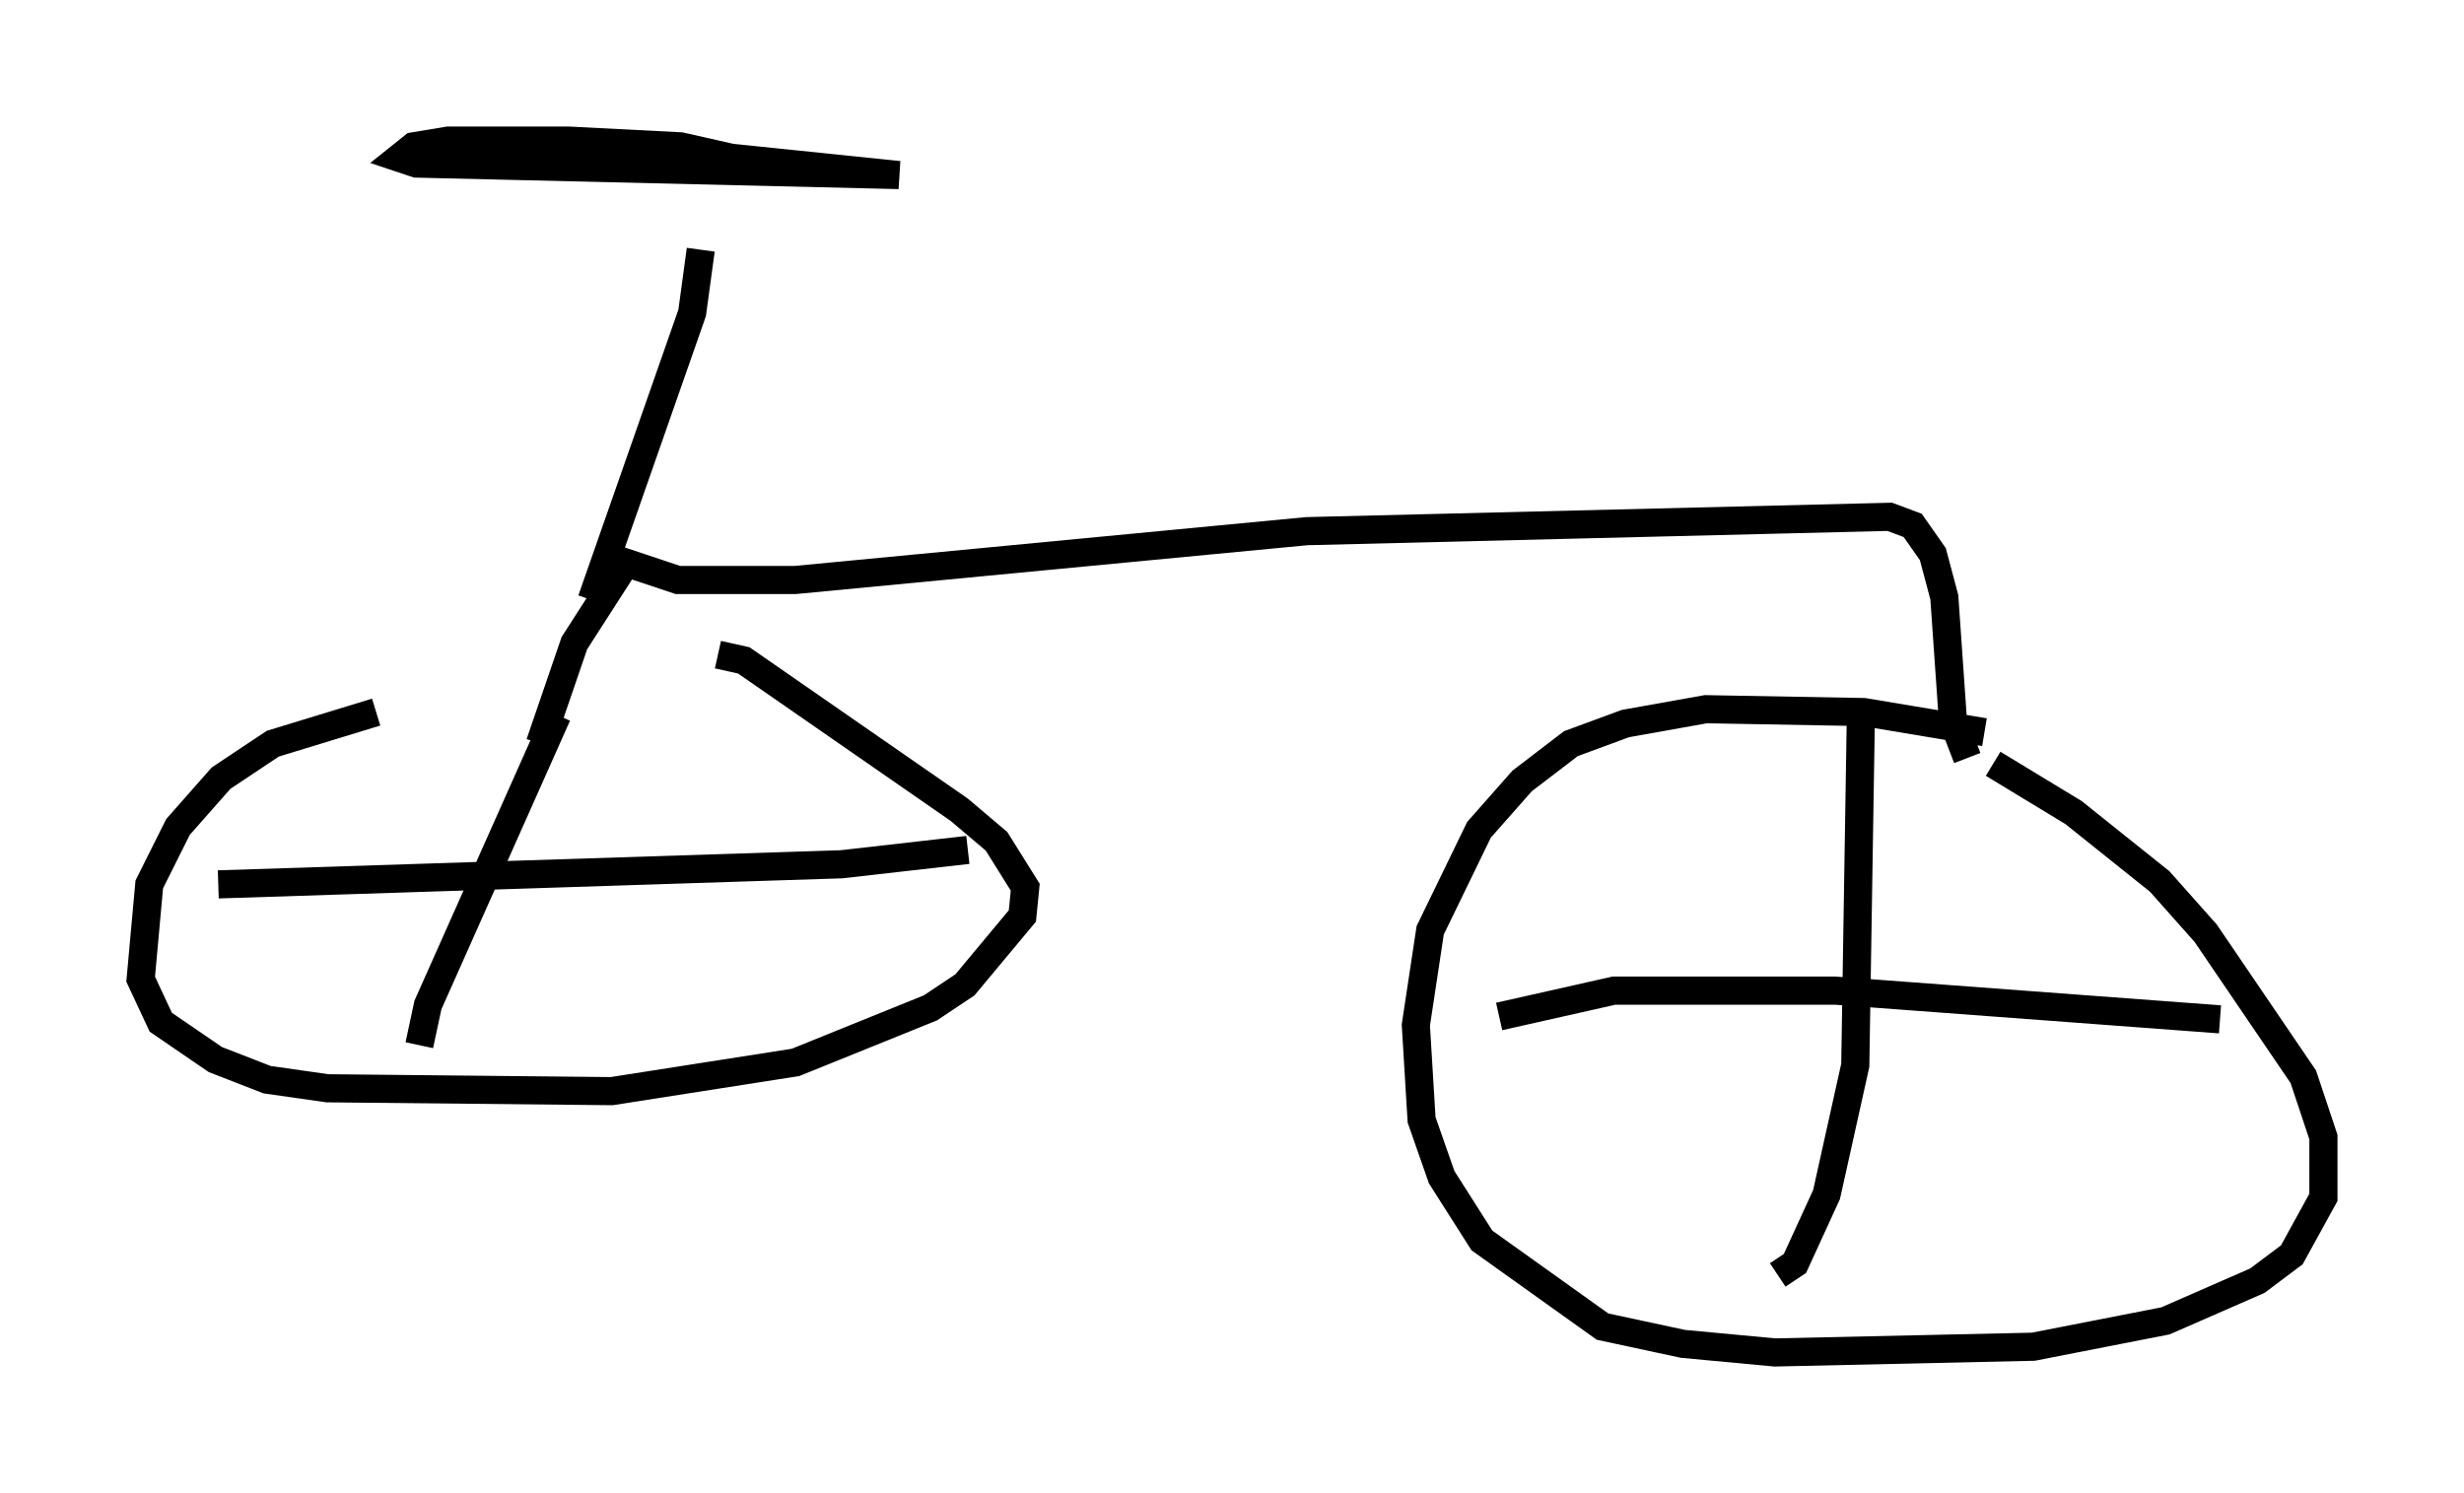 <?xml version="1.0" encoding="utf-8" ?>
<svg baseProfile="full" height="53.08" version="1.1" width="87.584" xmlns="http://www.w3.org/2000/svg" xmlns:ev="http://www.w3.org/2001/xml-events" xmlns:xlink="http://www.w3.org/1999/xlink"><defs /><rect fill="white" height="53.08" width="87.584" x="0" y="0" /><path d="M19.088, 25.009 m-5.717, 0.306 l-3.675, 1.123 -1.838, 1.225 l-1.531, 1.735 -1.021, 2.042 l-0.306, 3.369 0.715, 1.531 l1.94, 1.327 1.838, 0.715 l2.144, 0.306 10.106, 0.102 l6.533, -1.021 4.798, -1.94 l1.225, -0.817 2.042, -2.45 l0.102, -1.021 -1.021, -1.633 l-1.327, -1.123 -7.656, -5.308 l-0.919, -0.204 m45.019, 2.756 l-4.288, -0.715 -5.615, -0.102 l-2.858, 0.51 -1.94, 0.715 l-1.735, 1.327 -1.531, 1.735 l-1.735, 3.573 -0.51, 3.369 l0.204, 3.369 0.715, 2.042 l1.429, 2.246 4.288, 3.063 l2.858, 0.613 3.267, 0.306 l9.188, -0.204 4.696, -0.919 l3.267, -1.429 1.225, -0.919 l1.123, -2.042 0.0, -2.144 l-0.715, -2.144 -3.471, -5.104 l-1.633, -1.838 -3.063, -2.45 l-2.858, -1.735 m-51.042, -1.735 l-4.594, 10.311 -0.306, 1.429 m-7.146, -5.717 l22.152, -0.715 4.492, -0.51 m31.748, -5.104 l-0.204, 12.761 -1.021, 4.594 l-1.123, 2.45 -0.613, 0.408 m-9.902, -9.188 l4.083, -0.919 7.861, 0.0 l13.679, 1.021 m-8.983, -9.29 l-0.51, -1.327 -0.306, -4.39 l-0.408, -1.531 -0.715, -1.021 l-0.817, -0.306 -20.723, 0.51 l-18.171, 1.735 -4.185, 0.0 l-1.838, -0.613 -1.838, 2.858 l-1.225, 3.573 m1.838, -5.104 l3.573, -10.208 0.306, -2.246 m2.45, -2.96 l-3.165, -0.715 -3.981, -0.204 l-4.288, 0.0 -1.225, 0.204 l-0.51, 0.408 0.613, 0.204 l17.15, 0.408 -6.942, -0.715 l-2.756, 0.0 0.204, 0.204 " fill="none" stroke="black" stroke-width="1" /></svg>